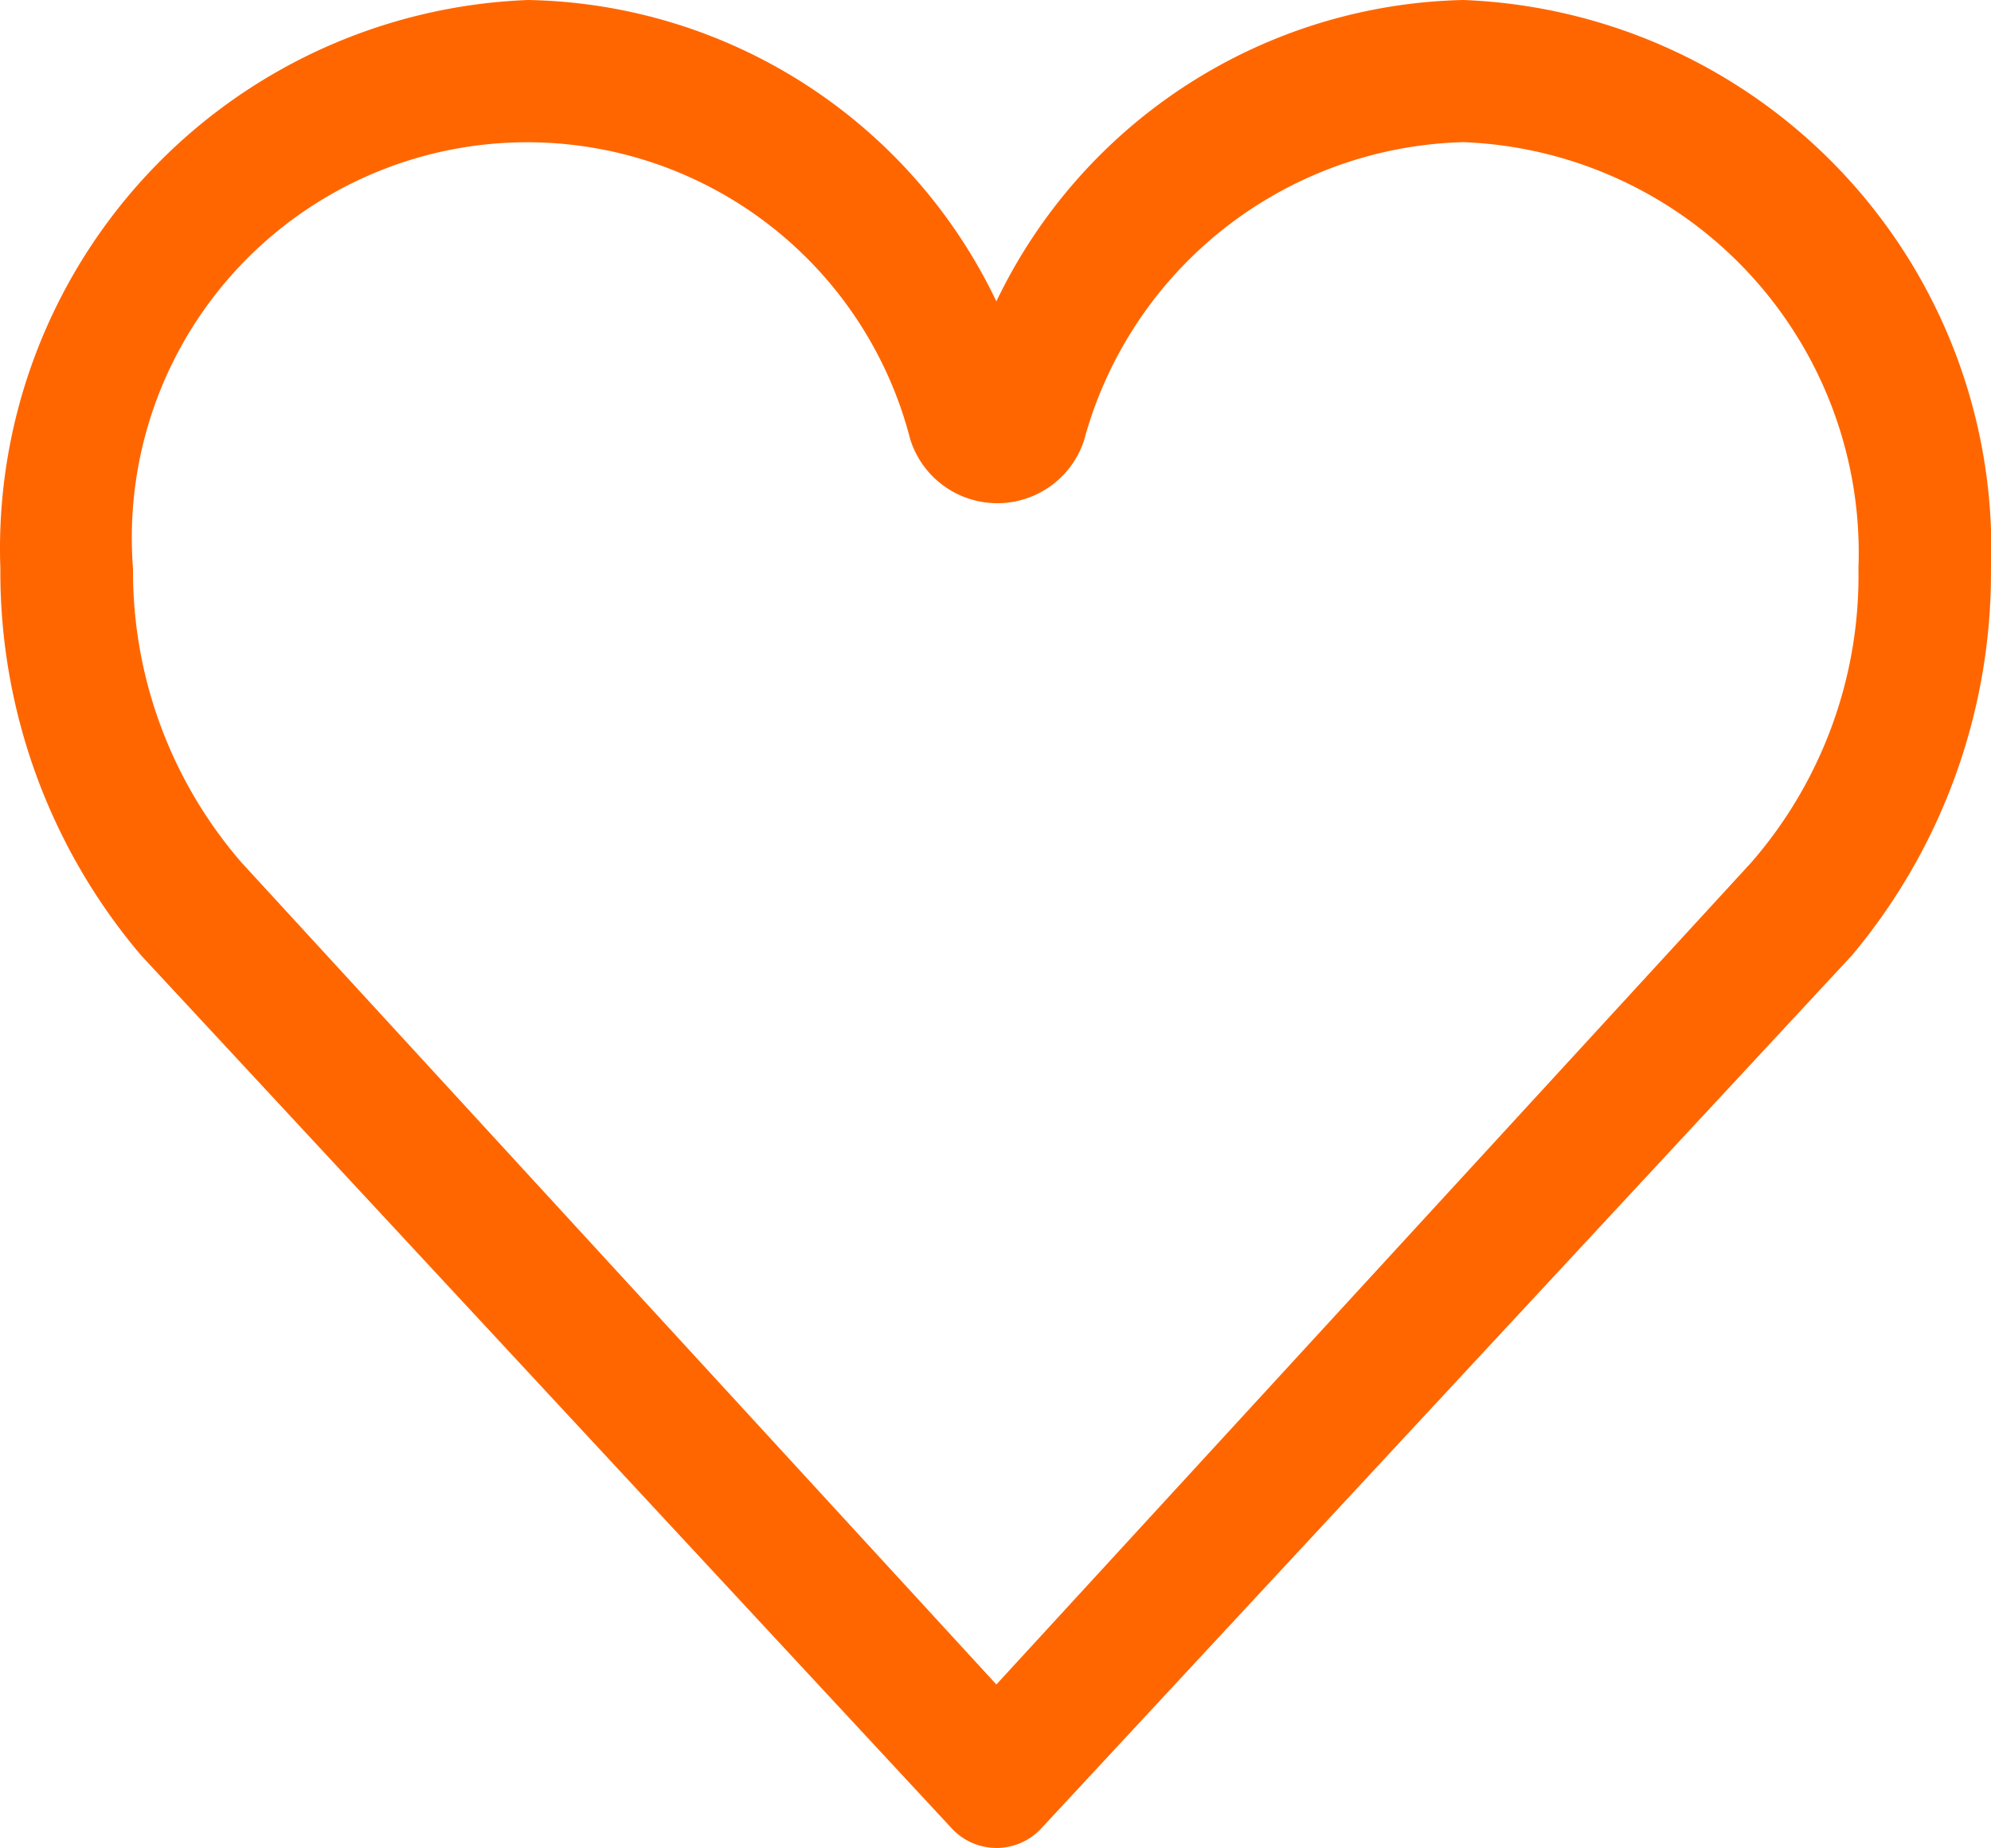 <?xml version="1.0" standalone="no"?><!DOCTYPE svg PUBLIC "-//W3C//DTD SVG 1.1//EN" "http://www.w3.org/Graphics/SVG/1.1/DTD/svg11.dtd"><svg t="1753972754251" class="icon" viewBox="0 0 1103 1024" version="1.1" xmlns="http://www.w3.org/2000/svg" p-id="5616" xmlns:xlink="http://www.w3.org/1999/xlink" width="215.43" height="200"><path d="M810.584 0a293.967 293.967 0 0 0-258.599 166.991A293.337 293.337 0 0 0 292.598 0 304.207 304.207 0 0 0 0.206 315.077a328.153 328.153 0 0 0 77.903 214.252l448.985 483.643a33.792 33.792 0 0 0 49.94 0l448.985-483.643A329.964 329.964 0 0 0 1102.976 315.077a304.207 304.207 0 0 0-292.391-315.077z m159.429 478.129l-418.028 455.286-418.028-455.286A246.154 246.154 0 0 1 73.698 315.077a219.057 219.057 0 0 1 430.553-71.68 50.57 50.57 0 0 0 96.256 0.788A223.783 223.783 0 0 1 810.663 78.769a227.801 227.801 0 0 1 218.9 236.308 241.9 241.9 0 0 1-59.55 163.052z" fill="#FF6600" p-id="5617"></path></svg>